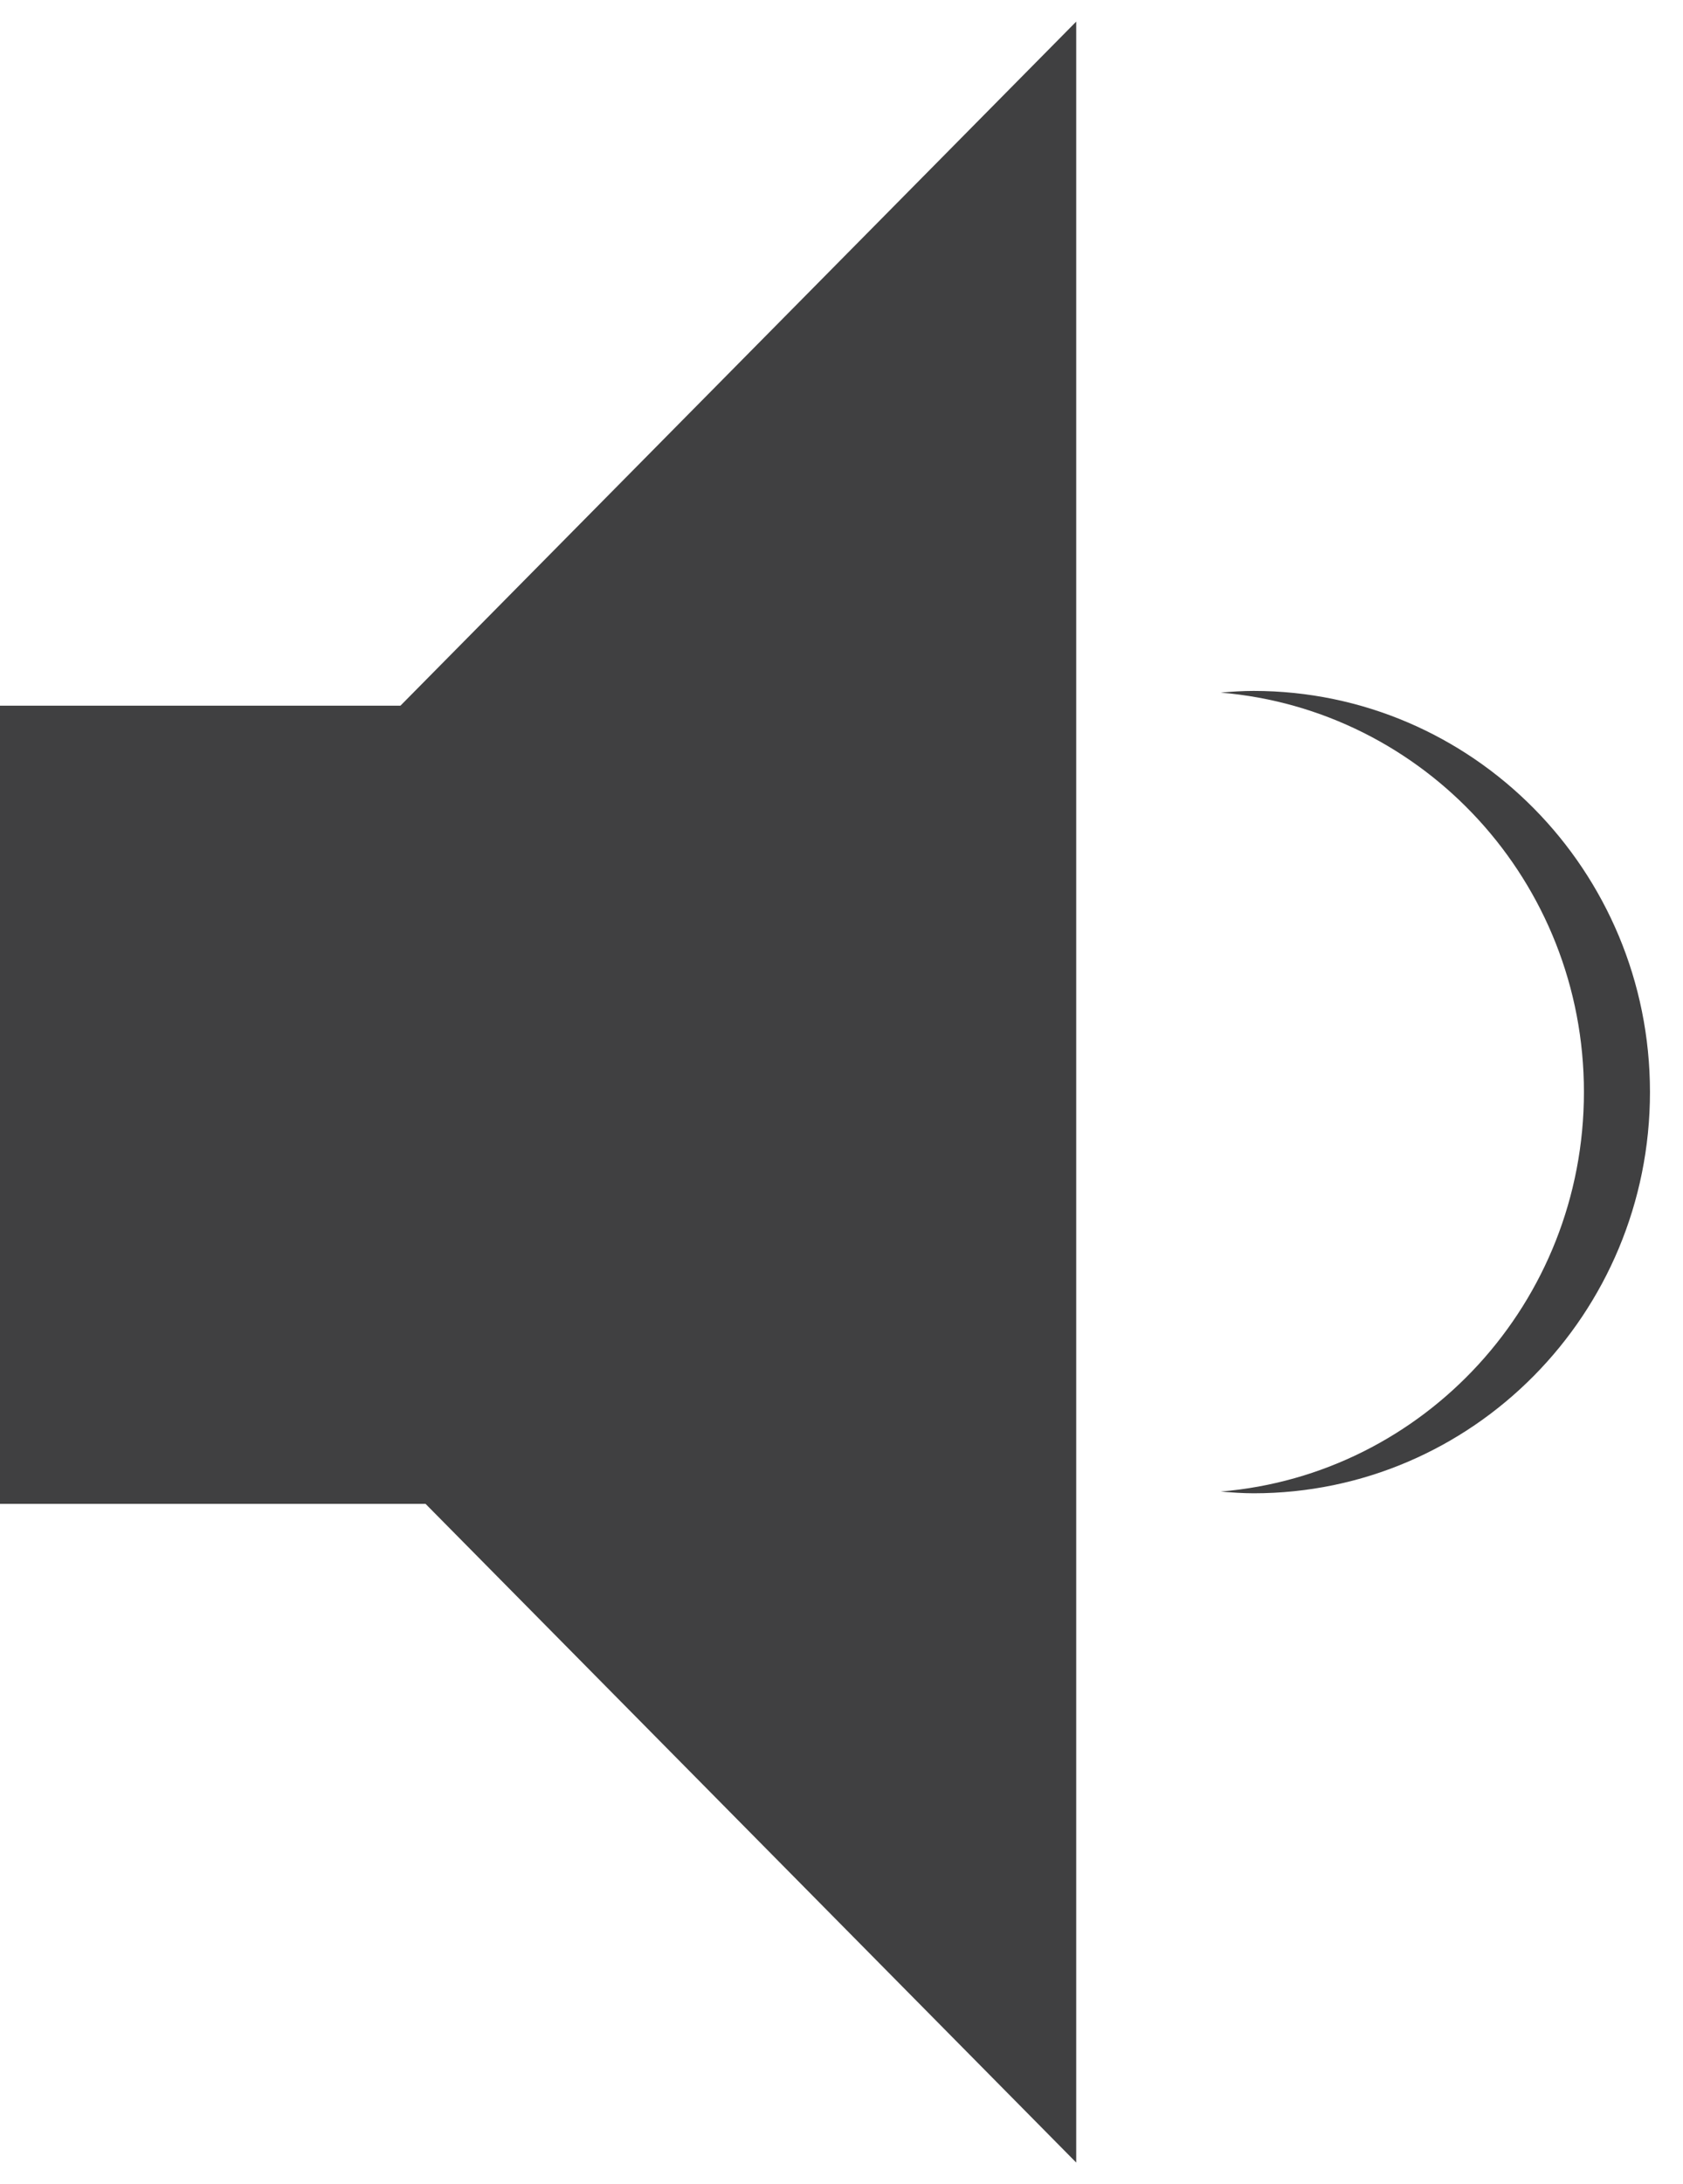 <?xml version="1.0" encoding="utf-8"?>
<!-- Generator: Adobe Illustrator 16.0.0, SVG Export Plug-In . SVG Version: 6.00 Build 0)  -->
<!DOCTYPE svg PUBLIC "-//W3C//DTD SVG 1.1//EN" "http://www.w3.org/Graphics/SVG/1.1/DTD/svg11.dtd">
<svg version="1.1" id="Layer_1" xmlns="http://www.w3.org/2000/svg" xmlns:xlink="http://www.w3.org/1999/xlink" x="0px" y="0px"
	 width="37px" height="48px" viewBox="0 0 37 48" enable-background="new 0 0 37 48" xml:space="preserve">
<g>
	<polygon fill="#404041" points="0,15.508 0,33.049 9.355,33.049 23.66,47.525 23.66,0.475 8.804,15.508 	"/>
	<path fill="#404041" d="M27.561,15.184c-0.244,0-0.484,0.016-0.725,0.037c4.473,0.374,7.986,4.159,7.986,8.778
		c0,4.624-3.514,8.409-7.986,8.78c0.24,0.02,0.48,0.038,0.725,0.038c4.812,0,8.713-3.947,8.713-8.818
		C36.273,19.133,32.373,15.184,27.561,15.184z"/>
</g>
</svg>
